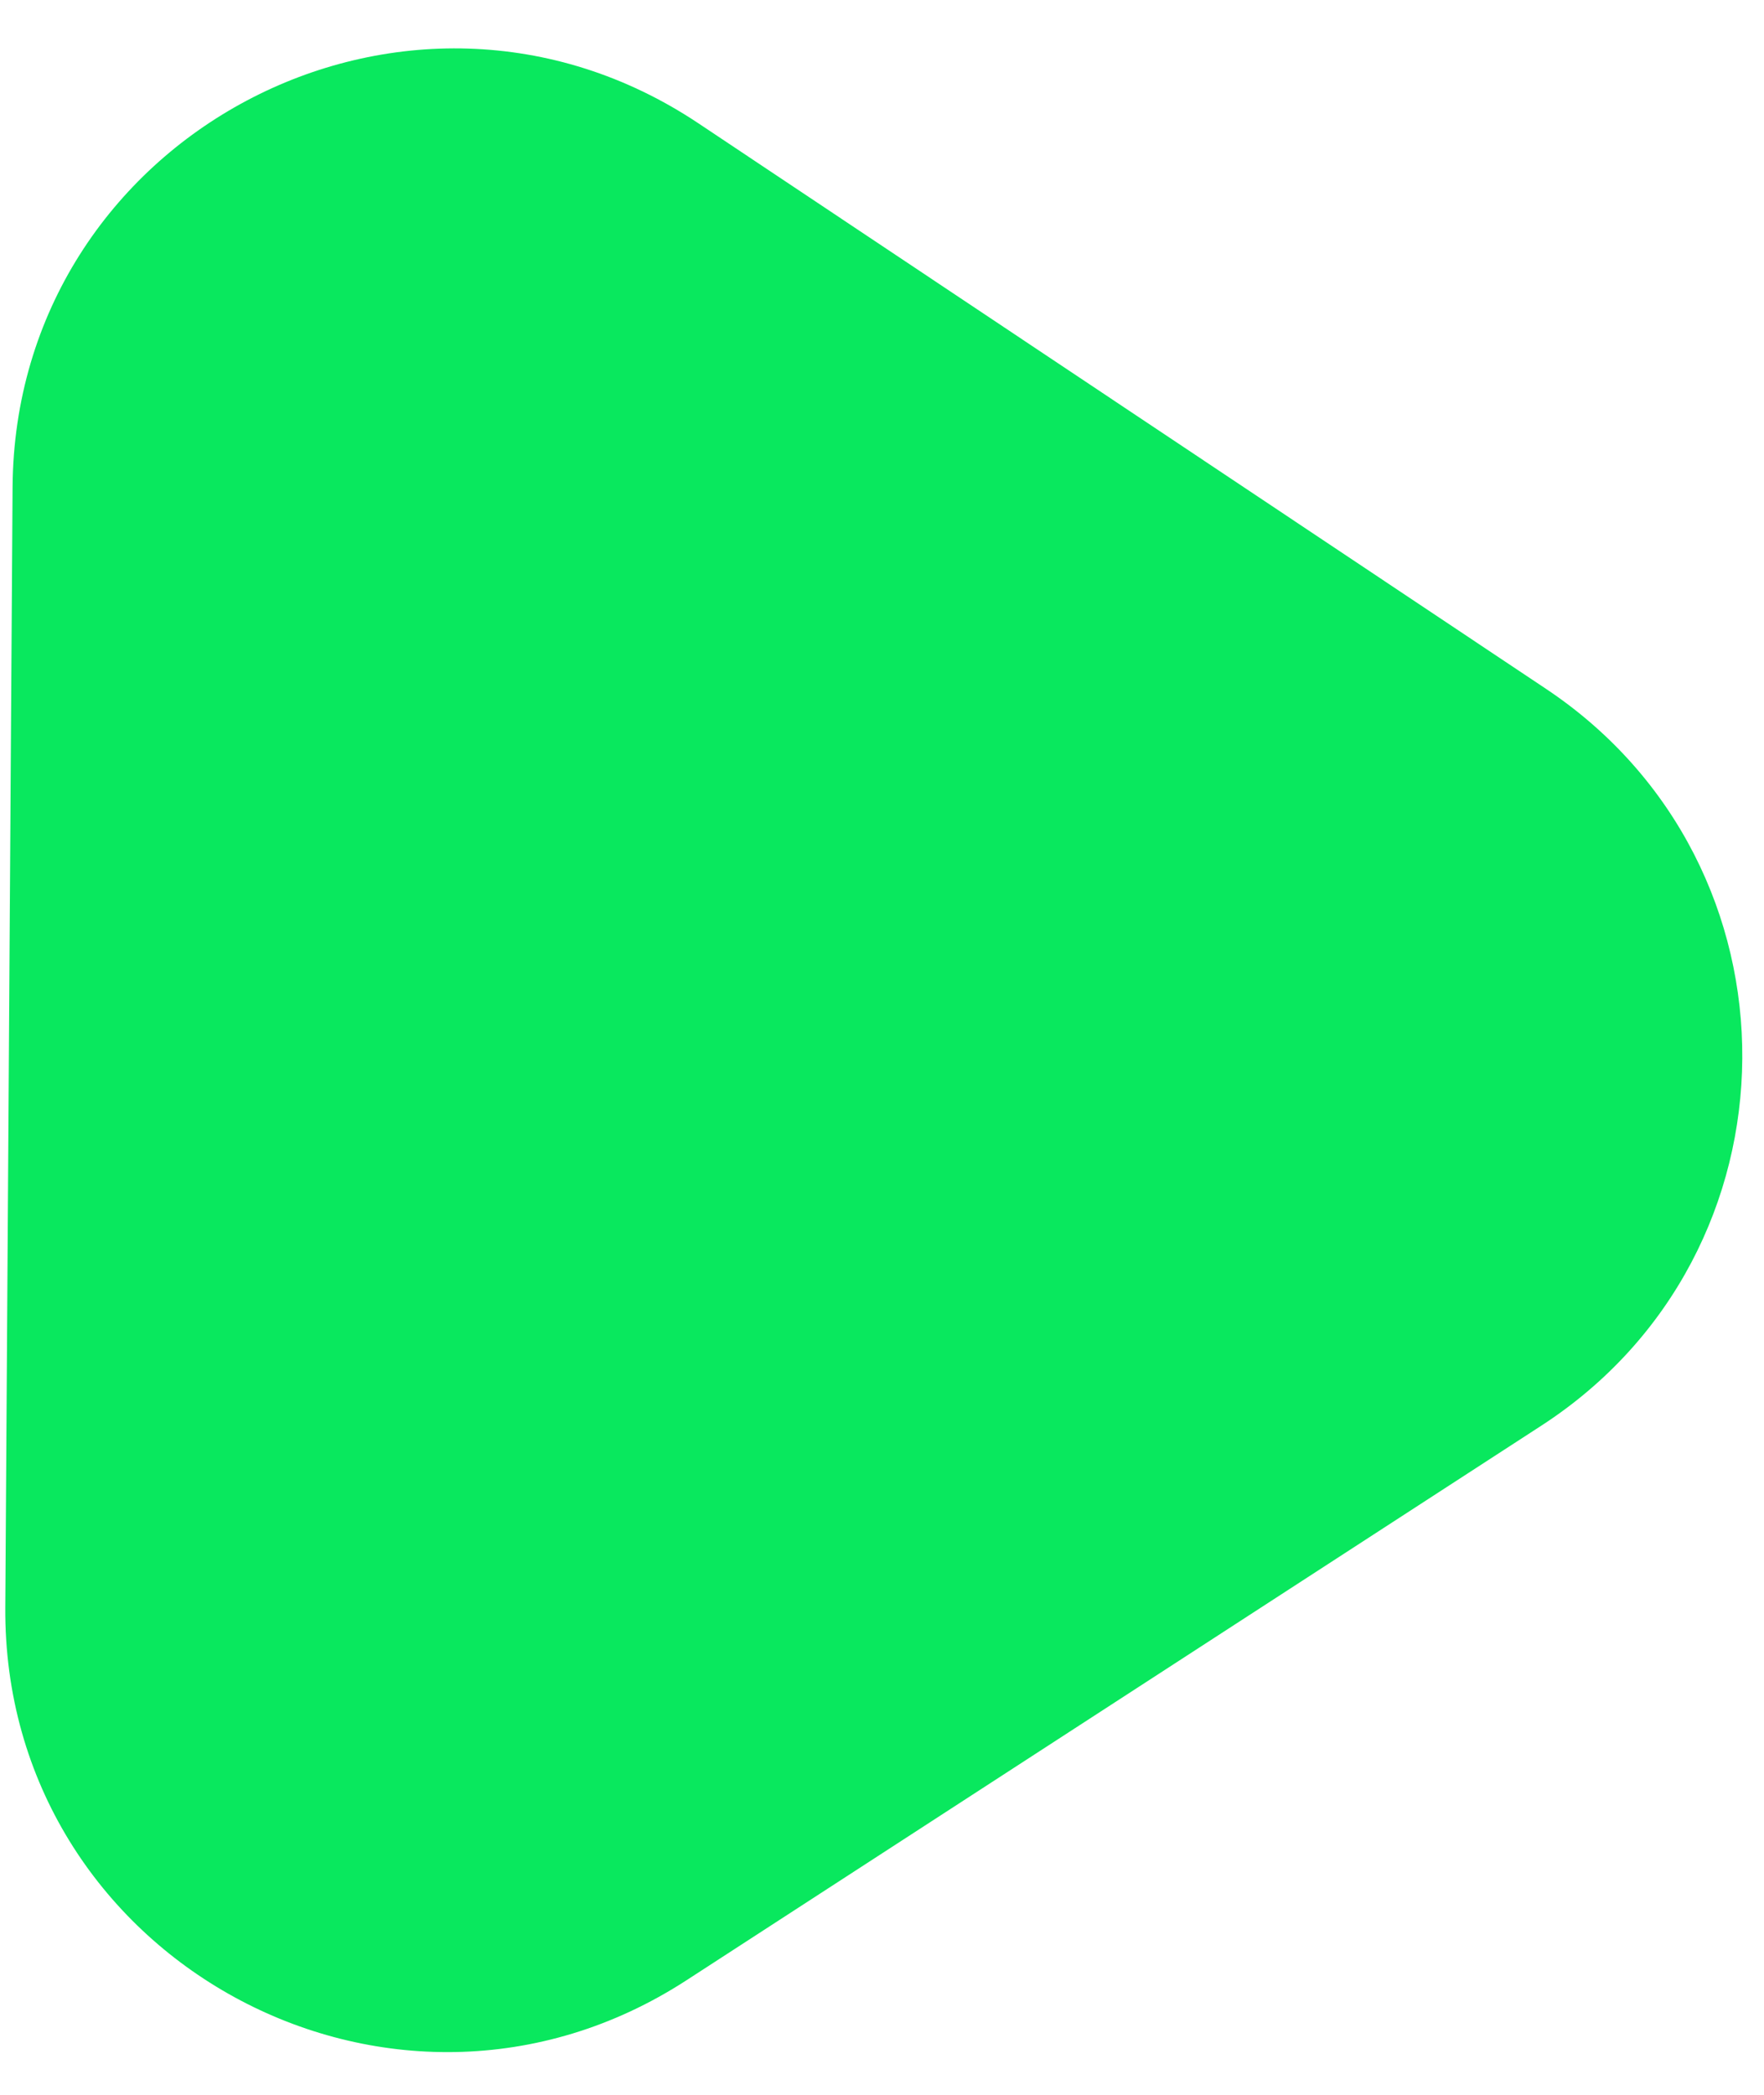 <svg width="16" height="19" viewBox="0 0 16 19" fill="none" xmlns="http://www.w3.org/2000/svg">
<path d="M14.023 6.248C16.415 7.844 16.392 11.367 13.98 12.931L6.225 17.962C3.554 19.694 0.027 17.764 0.048 14.58L0.114 4.42C0.134 1.236 3.685 -0.649 6.334 1.118L14.023 6.248Z" fill="#09E85E"/>
</svg>
